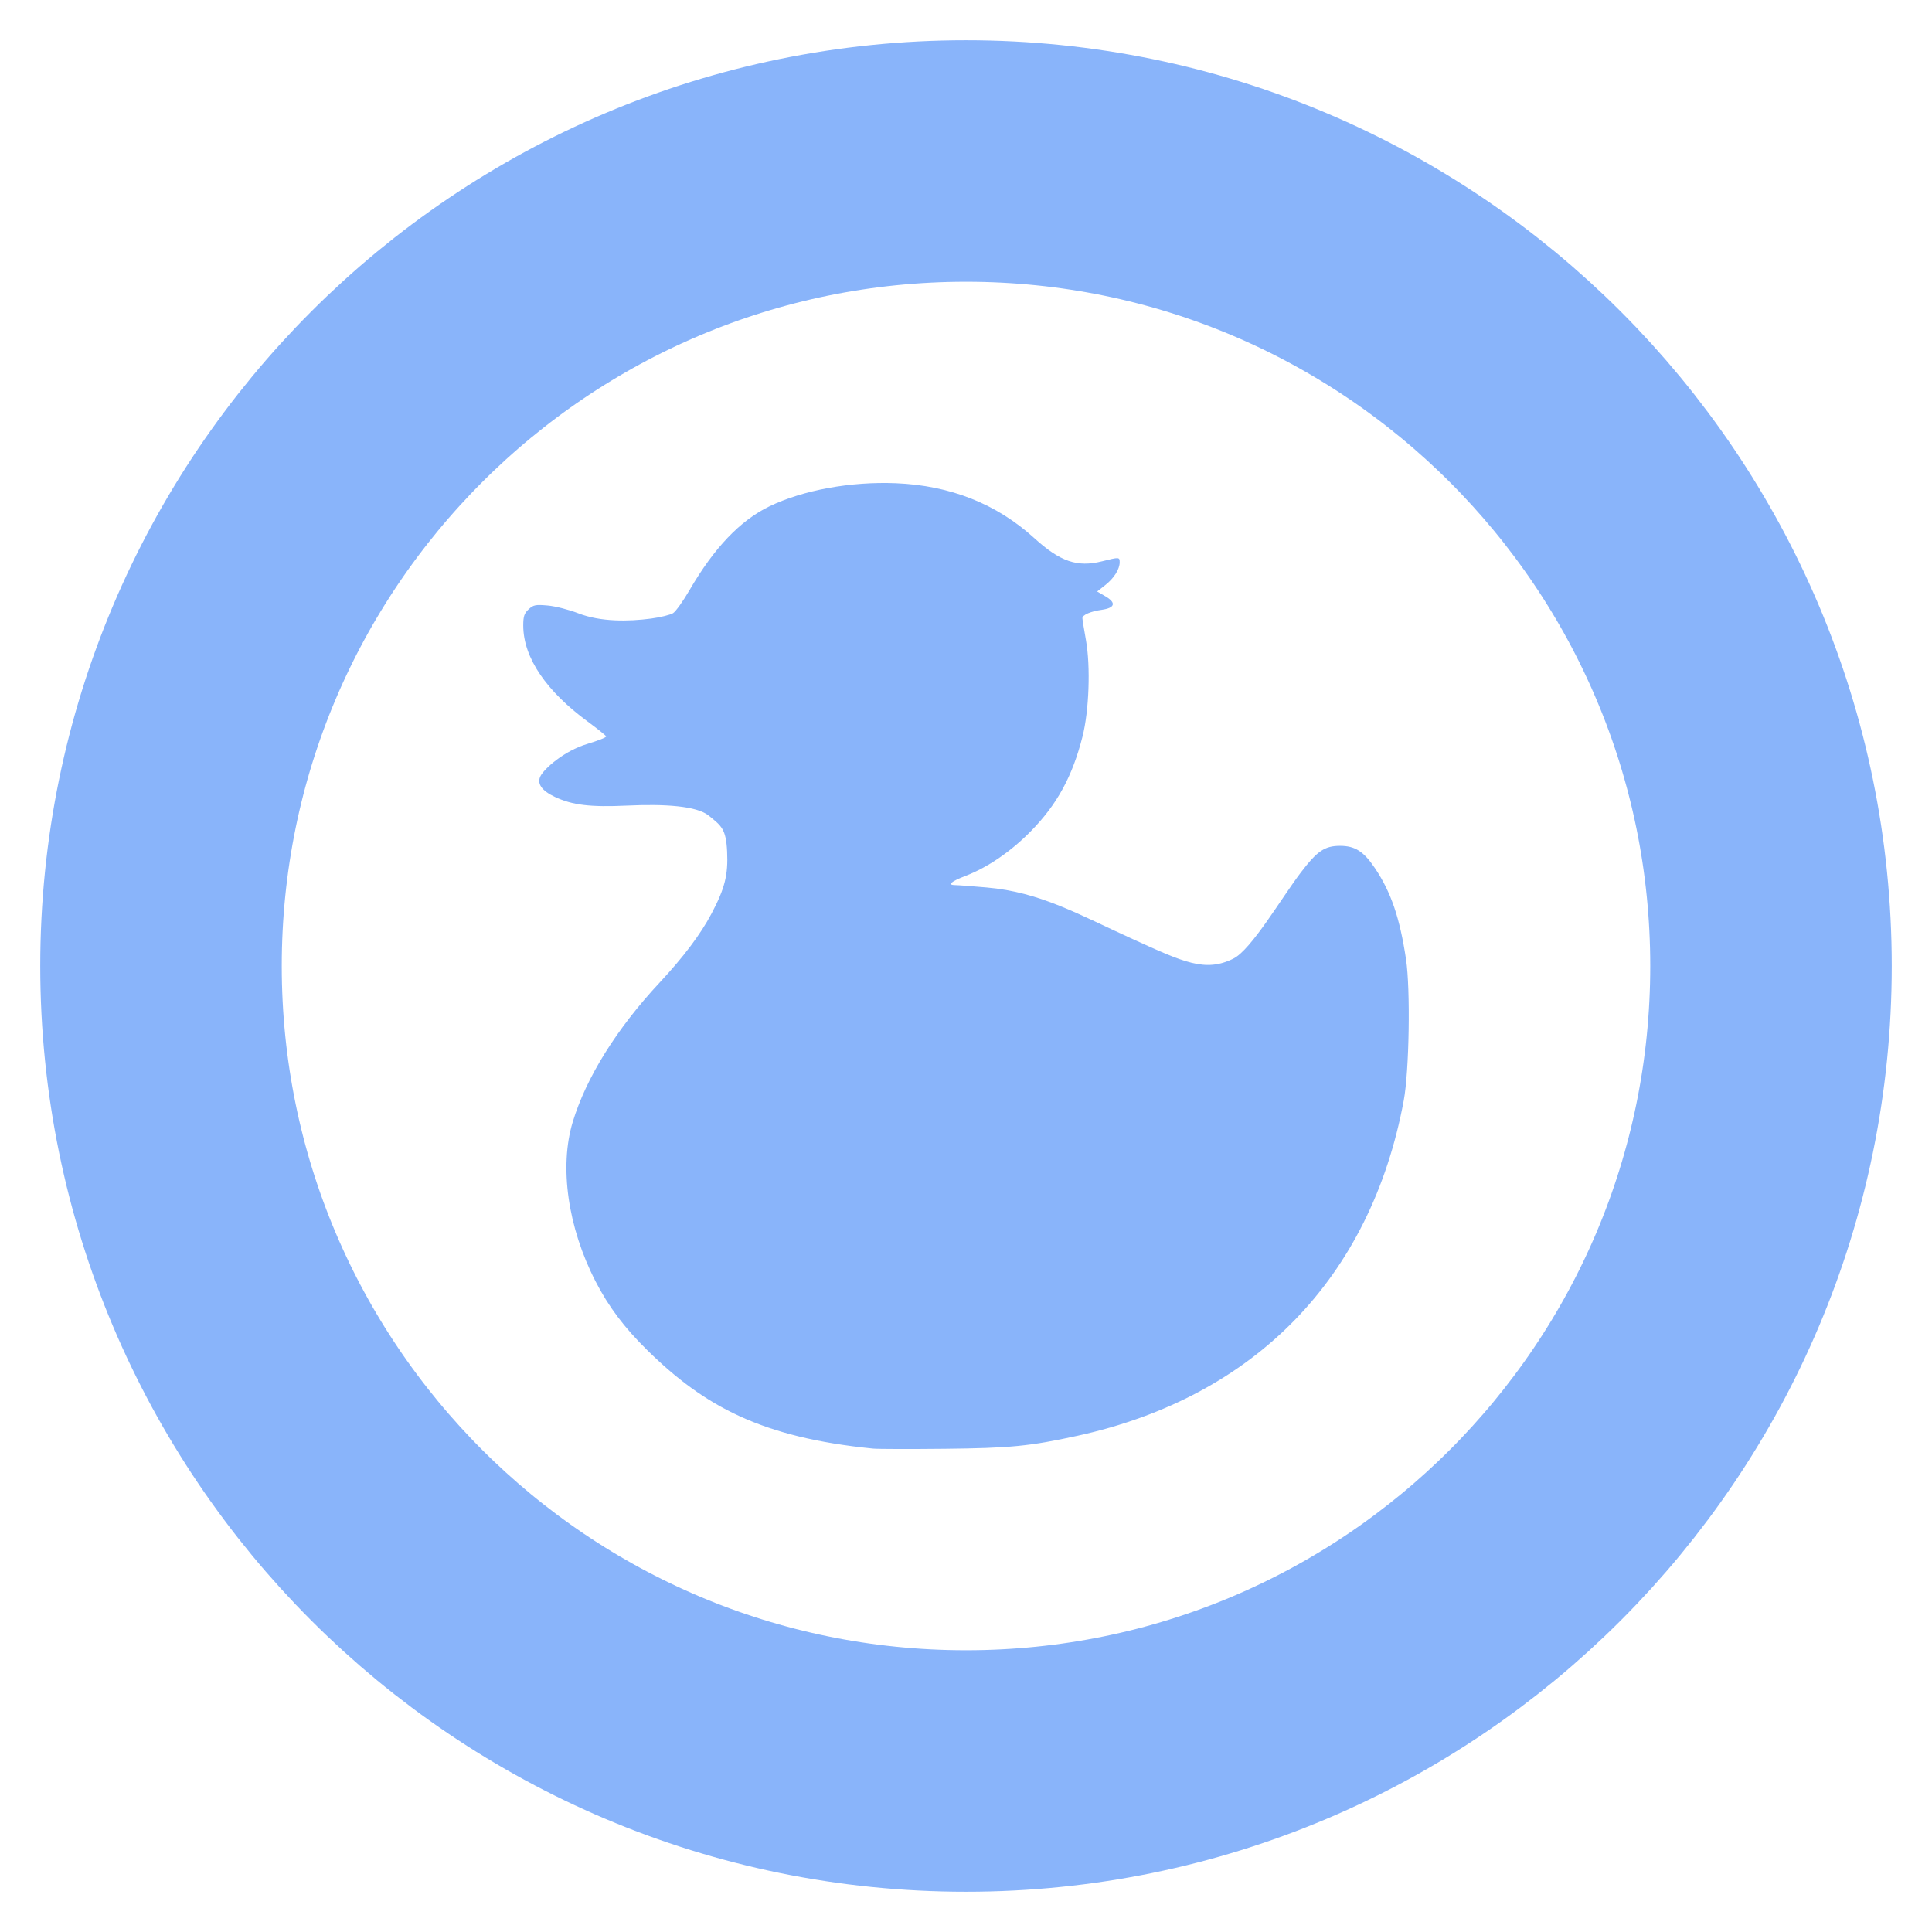 <svg width="48" height="48" viewBox="0 0 48 48" fill="none" xmlns="http://www.w3.org/2000/svg">
<path d="M44 24C44 12.954 35.046 4 24 4C12.954 4 4 12.954 4 24C4 35.046 12.954 44 24 44C35.046 44 44 35.046 44 24Z" stroke="url(#paint0_linear_641_2)" stroke-width="6"/>
<path d="M21.689 35.99C18.928 35.714 17.504 34.944 16.082 33.546C15.508 32.982 15.118 32.462 14.794 31.831C14.108 30.495 13.893 28.991 14.228 27.879C14.562 26.773 15.322 25.554 16.392 24.408C16.985 23.771 17.403 23.216 17.678 22.697C18.009 22.071 18.093 21.737 18.065 21.156C18.038 20.592 17.924 20.52 17.607 20.263C17.306 20.02 16.506 19.972 15.575 20.015C14.666 20.057 14.22 20.003 13.786 19.799C13.449 19.64 13.33 19.461 13.434 19.271C13.528 19.099 14.005 18.657 14.597 18.481C14.86 18.402 15.069 18.319 15.06 18.295C15.05 18.272 14.843 18.105 14.598 17.925C13.598 17.189 13 16.358 13 15.54C13 15.312 13.025 15.238 13.134 15.137C13.254 15.027 13.304 15.017 13.611 15.044C13.799 15.061 14.14 15.148 14.367 15.237C14.922 15.453 15.616 15.442 16.175 15.368C16.409 15.337 16.655 15.276 16.723 15.233C16.79 15.19 16.973 14.933 17.13 14.663C17.742 13.61 18.39 12.931 19.116 12.58C19.953 12.176 21.137 11.96 22.26 12.006C23.61 12.062 24.758 12.517 25.695 13.368C26.338 13.954 26.765 14.1 27.377 13.946C27.808 13.838 27.818 13.838 27.818 13.97C27.818 14.143 27.676 14.367 27.458 14.538L27.258 14.696L27.46 14.813C27.738 14.974 27.706 15.103 27.374 15.15C27.098 15.188 26.892 15.277 26.892 15.358C26.892 15.386 26.931 15.632 26.98 15.903C27.098 16.57 27.056 17.662 26.895 18.299C26.644 19.287 26.265 19.983 25.618 20.644C25.122 21.151 24.545 21.547 23.995 21.759C23.623 21.901 23.523 21.991 23.736 21.991C23.799 21.991 24.148 22.017 24.512 22.049C25.847 22.164 26.796 22.72 28.137 23.329C29.403 23.904 29.941 24.165 30.642 23.817C31.089 23.595 31.84 22.306 32.318 21.678C32.727 21.141 32.913 21.015 33.293 21.015C33.665 21.015 33.88 21.152 34.161 21.571C34.56 22.165 34.778 22.804 34.933 23.837C35.044 24.576 35.013 26.609 34.875 27.345C34.056 31.745 31.173 34.707 26.772 35.671C25.584 35.931 25.106 35.978 23.46 35.995C22.606 36.004 21.809 36.002 21.689 35.99Z" fill="url(#paint1_linear_641_2)"/>
<defs>
<linearGradient id="paint0_linear_641_2" x1="24" y1="44" x2="24" y2="4" gradientUnits="userSpaceOnUse">
<stop stop-color="#89b4fa"/>
<stop offset="1" stop-color="#89b4fa"/>
</linearGradient>
<linearGradient id="paint1_linear_641_2" x1="24" y1="36" x2="24" y2="12" gradientUnits="userSpaceOnUse">
<stop stop-color="#89b4fa"/>
<stop offset="1" stop-color="#89b4fa"/>
</linearGradient>
</defs>
</svg>

